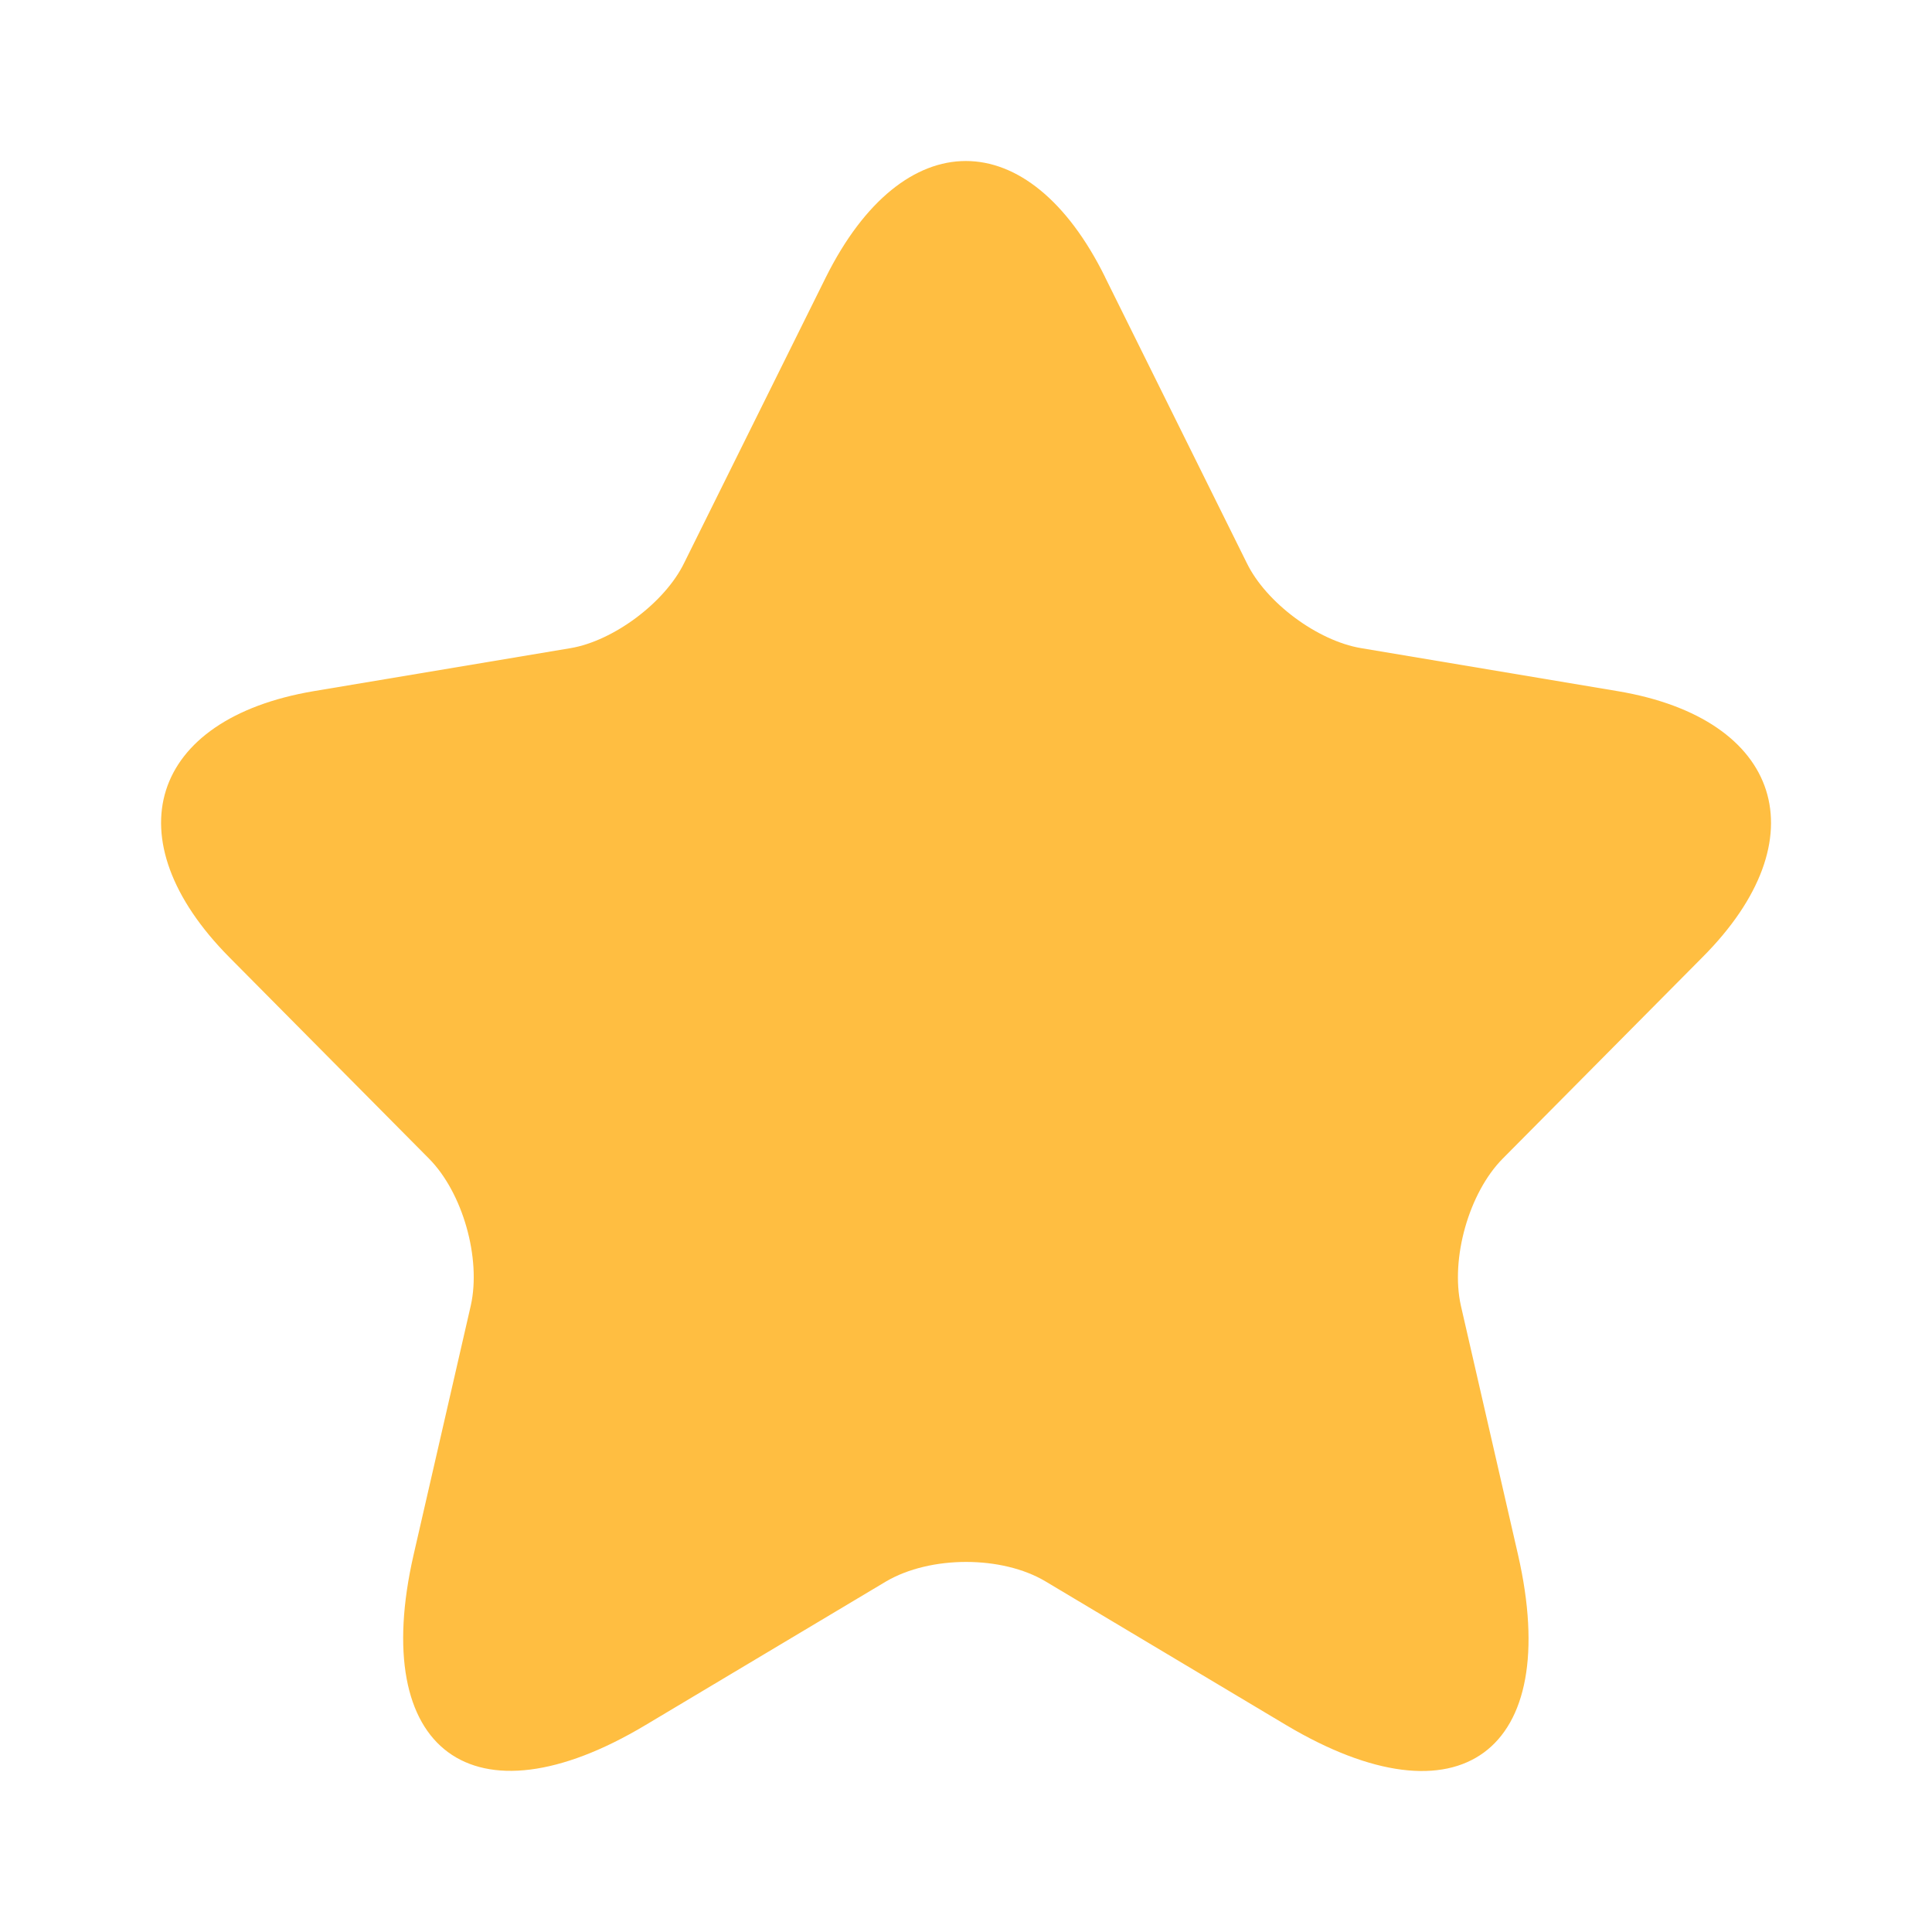 <svg width="32" height="32" fill="none" xmlns="http://www.w3.org/2000/svg"><path d="m18.304 4.592 2.346 4.732c.32.659 1.173 1.29 1.893 1.411l4.253.713c2.72.457 3.36 2.446 1.4 4.409L24.89 19.19c-.56.565-.867 1.654-.694 2.433l.947 4.127c.747 3.267-.973 4.53-3.84 2.823l-3.986-2.38c-.72-.43-1.906-.43-2.64 0l-3.986 2.38c-2.853 1.707-4.586.43-3.84-2.823l.947-4.127c.174-.78-.133-1.868-.693-2.433L3.8 15.857c-1.947-1.963-1.32-3.952 1.4-4.41l4.252-.712c.707-.12 1.56-.752 1.88-1.411l2.347-4.732c1.28-2.567 3.36-2.567 4.626 0z" fill="#FFBE41"/></svg>